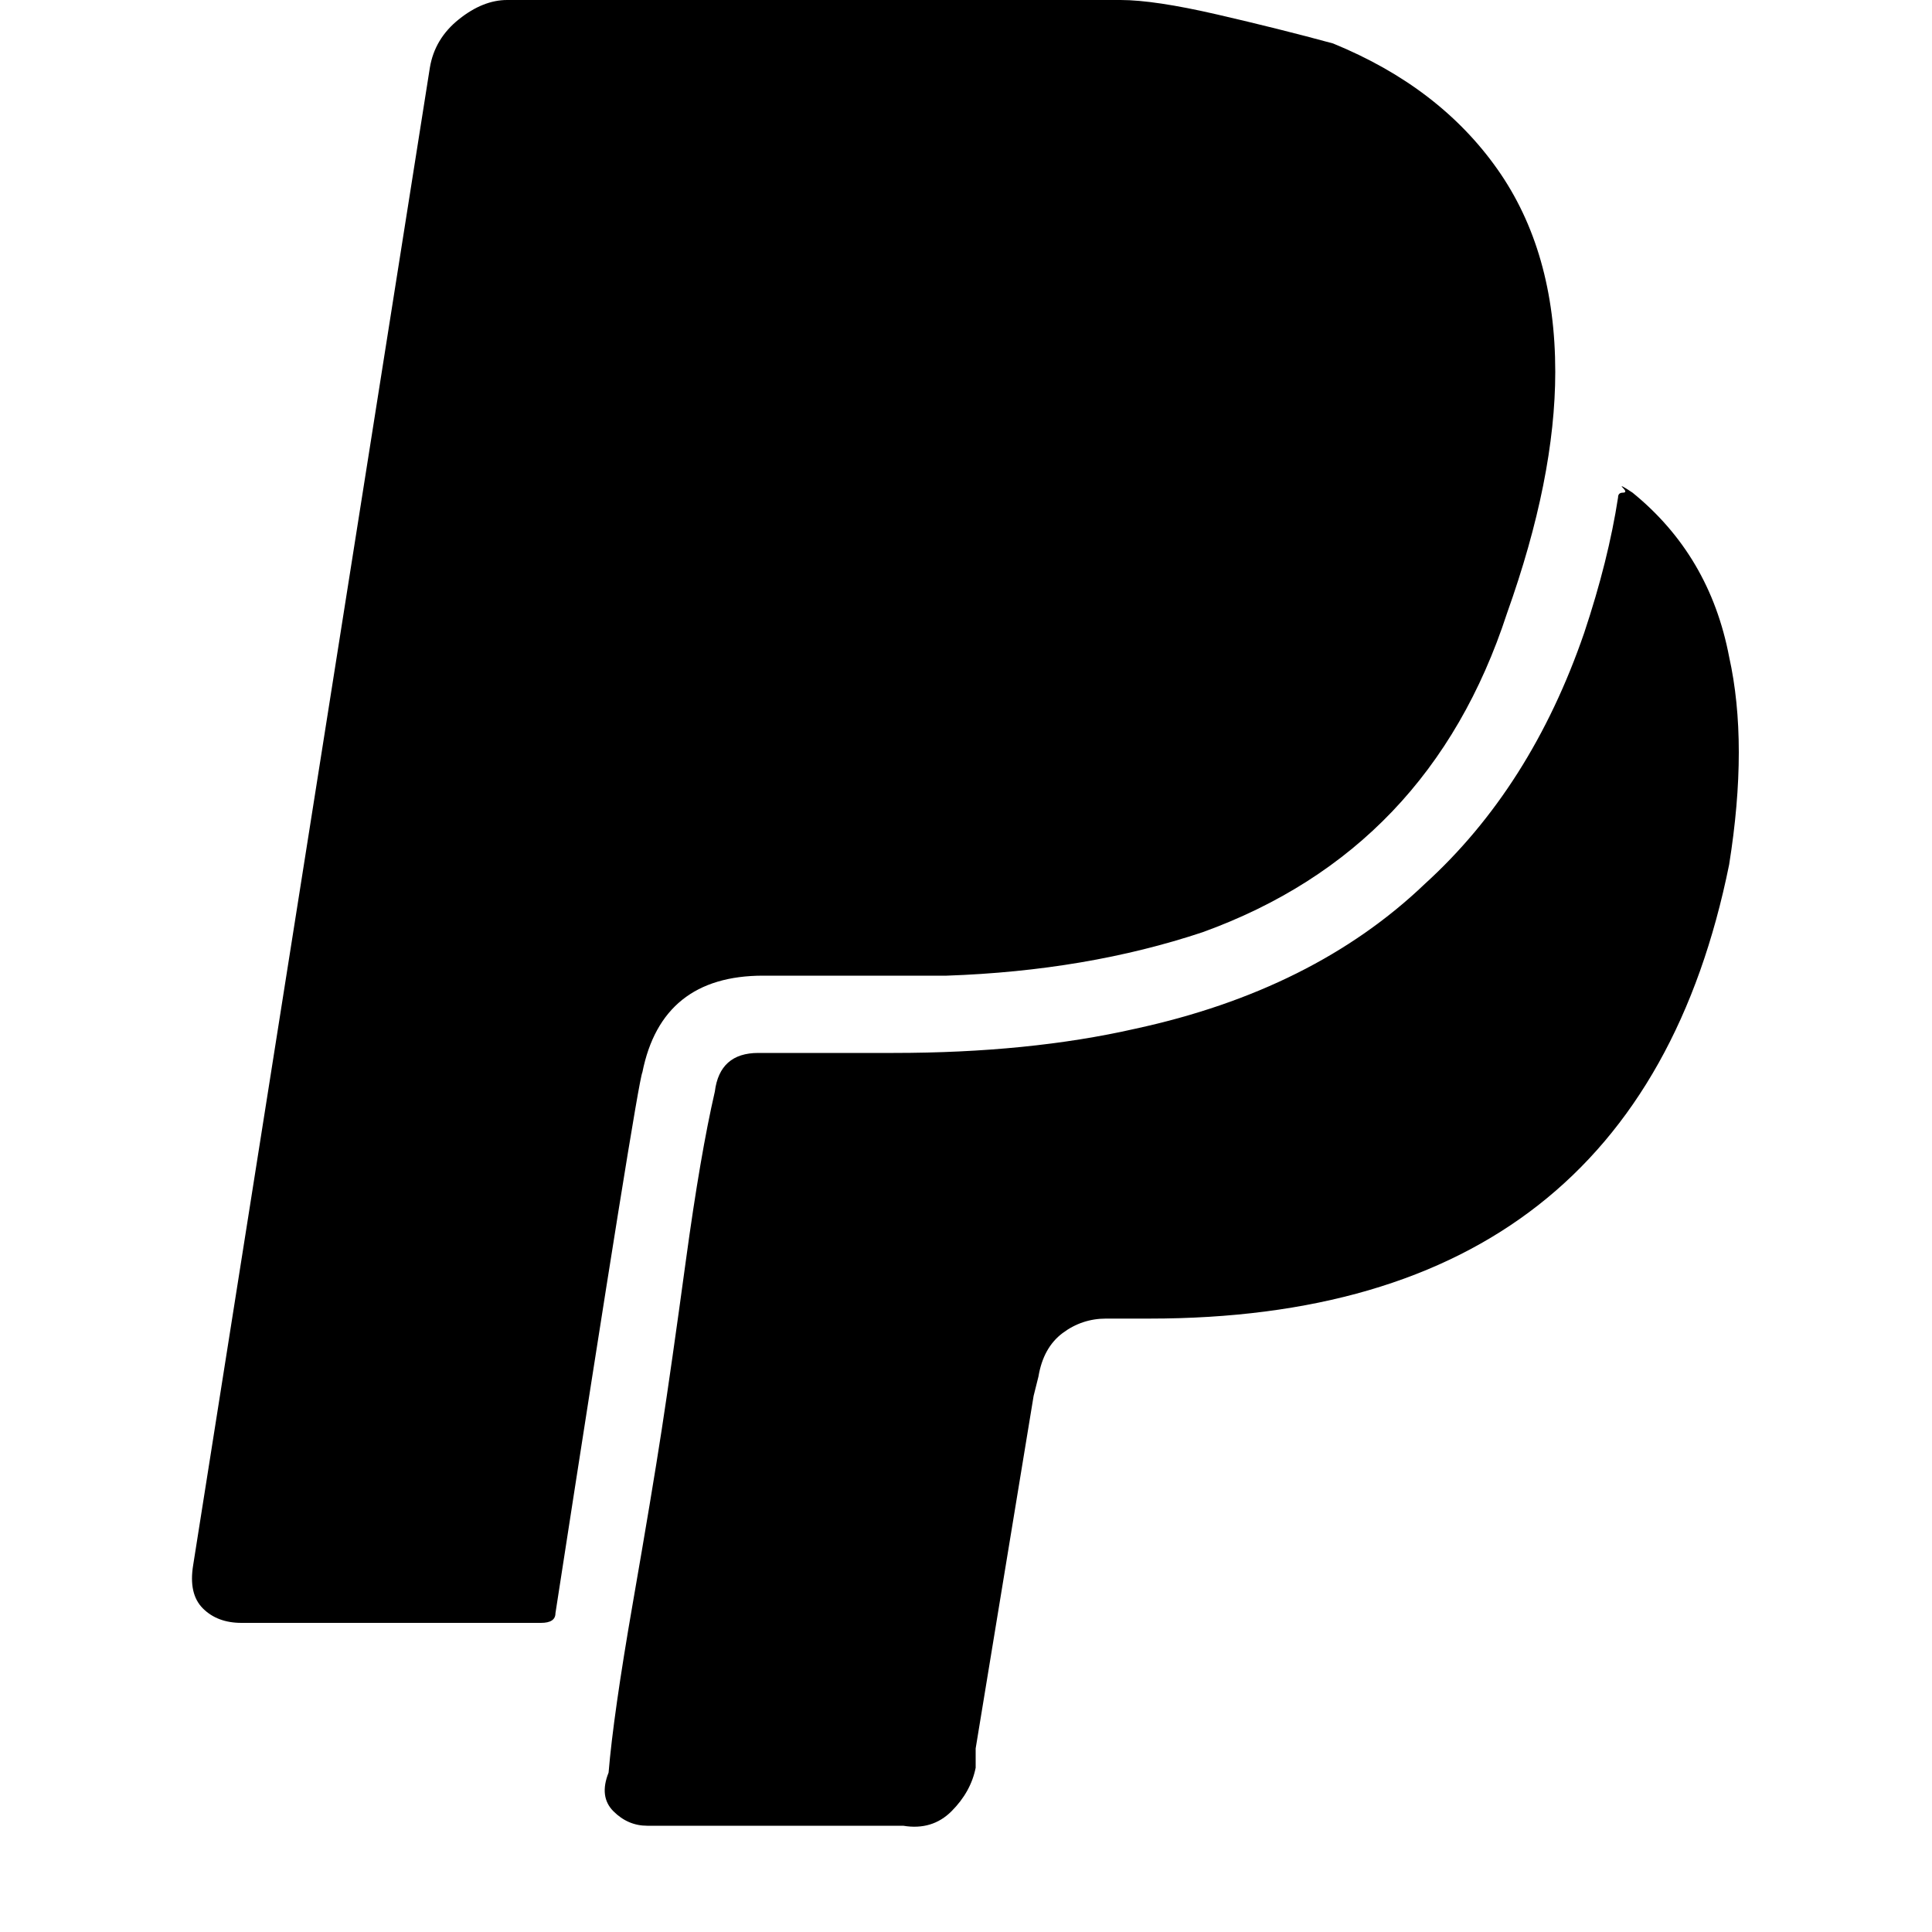 <?xml version="1.0"?><svg viewBox="0 0 40 40" xmlns="http://www.w3.org/2000/svg" height="40" width="40"><path d="m35.8 13.6q0.4 1.8 0 4.3-1.9 9.4-12 9.4h-0.9q-0.5 0-0.9 0.3t-0.5 0.9l-0.1 0.4-1.2 7.3 0 0.4q-0.1 0.5-0.5 0.9t-1 0.3h-5.3q-0.4 0-0.7-0.3t-0.1-0.8q0.1-1.2 0.5-3.5t0.6-3.6 0.5-3.5 0.6-3.5q0.1-0.8 0.9-0.8h2.8q2.8 0 5-0.5 3.7-0.8 6-3 2.2-2 3.3-5.2 0.5-1.5 0.7-2.8 0-0.1 0.1-0.1t0-0.1 0.2 0.1q1.6 1.3 2 3.4z m-3.6-5.9q0 2.2-1 5-1.6 4.9-6.3 6.6-2.4 0.8-5.3 0.9 0 0-1.9 0l-1.9 0q-2.1 0-2.5 2-0.1 0.2-1.8 11.2 0 0.2-0.3 0.2h-6.2q-0.5 0-0.8-0.3t-0.2-0.9l4.9-31q0.1-0.6 0.6-1t1-0.4h12.7q0.7 0 2 0.3t2.4 0.6q2.2 0.9 3.4 2.6t1.2 4.2z"></path></svg>